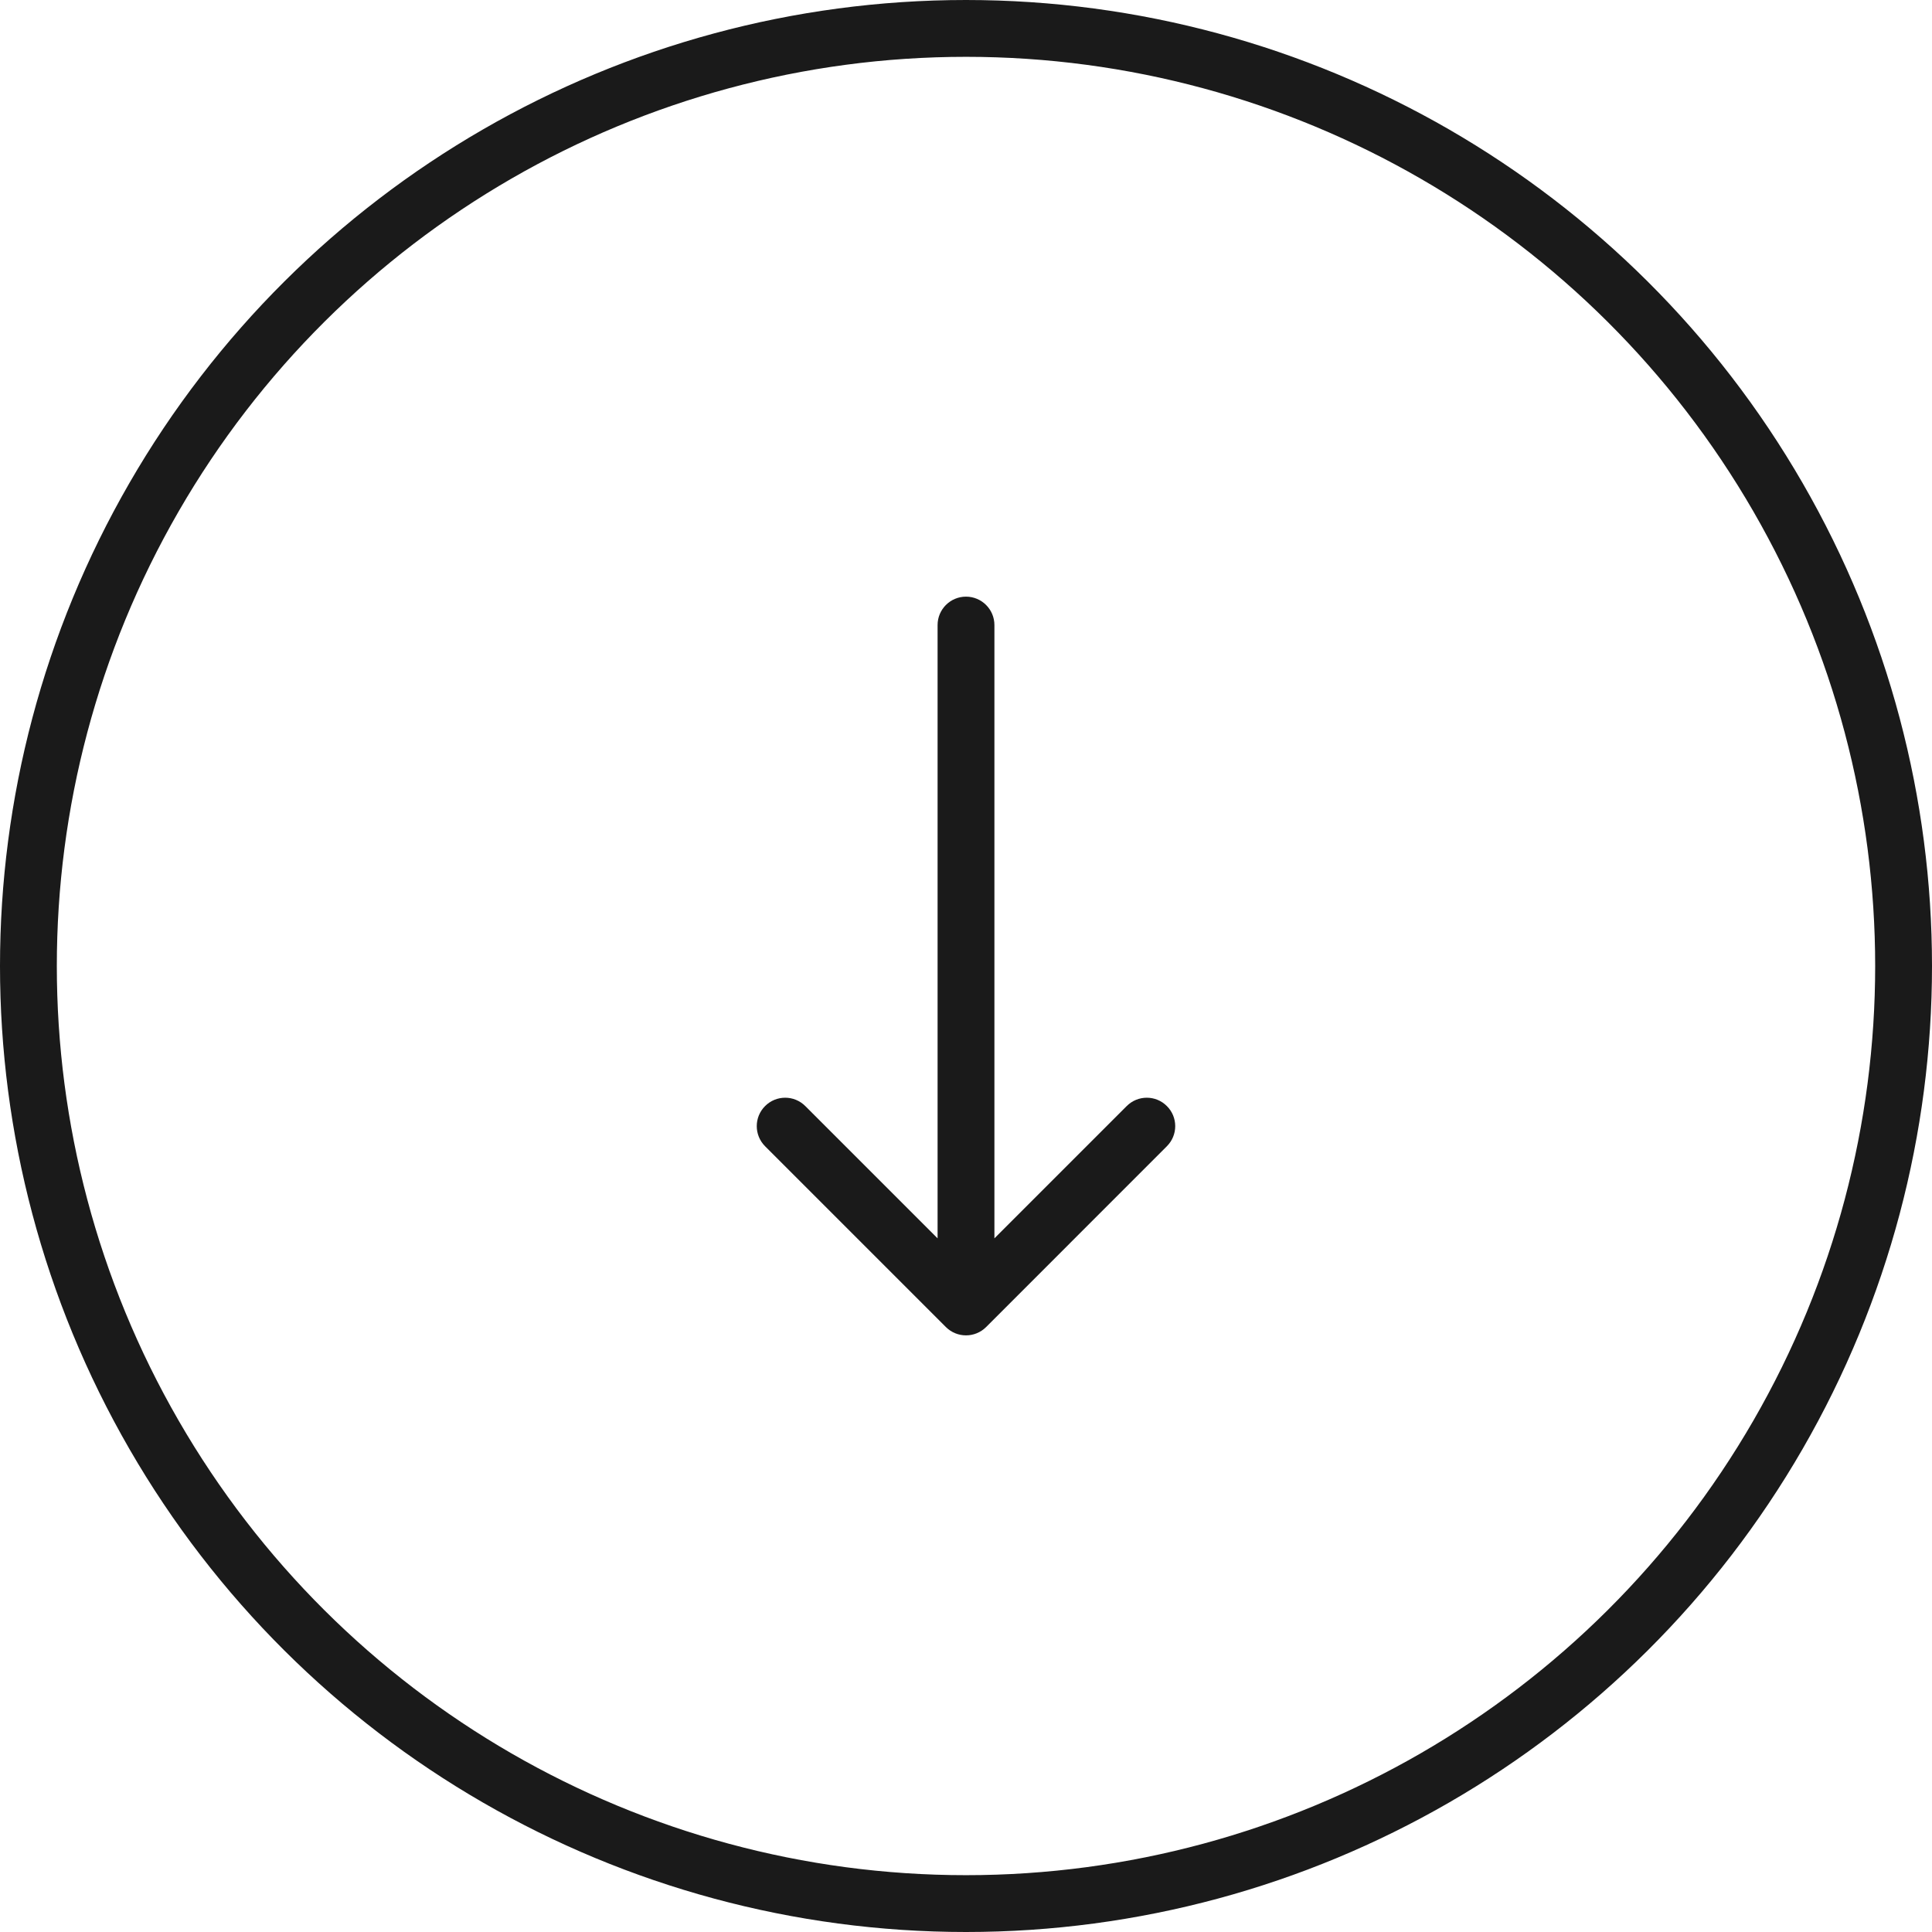 <svg width="34" height="34" viewBox="0 0 34 34" fill="none" xmlns="http://www.w3.org/2000/svg">
<circle cx="17" cy="17" r="16.5" transform="rotate(-90 17 17)" stroke="#1A1A1A"/>
<path d="M16.646 23.354C16.842 23.549 17.158 23.549 17.354 23.354L20.535 20.172C20.731 19.976 20.731 19.66 20.535 19.465C20.34 19.269 20.024 19.269 19.828 19.465L17 22.293L14.172 19.465C13.976 19.269 13.66 19.269 13.464 19.465C13.269 19.66 13.269 19.976 13.464 20.172L16.646 23.354ZM17.5 11C17.5 10.724 17.276 10.5 17 10.5C16.724 10.5 16.5 10.724 16.5 11L17.5 11ZM17.5 23L17.5 11L16.5 11L16.5 23L17.5 23Z" fill="#1A1A1A"/>
</svg>
